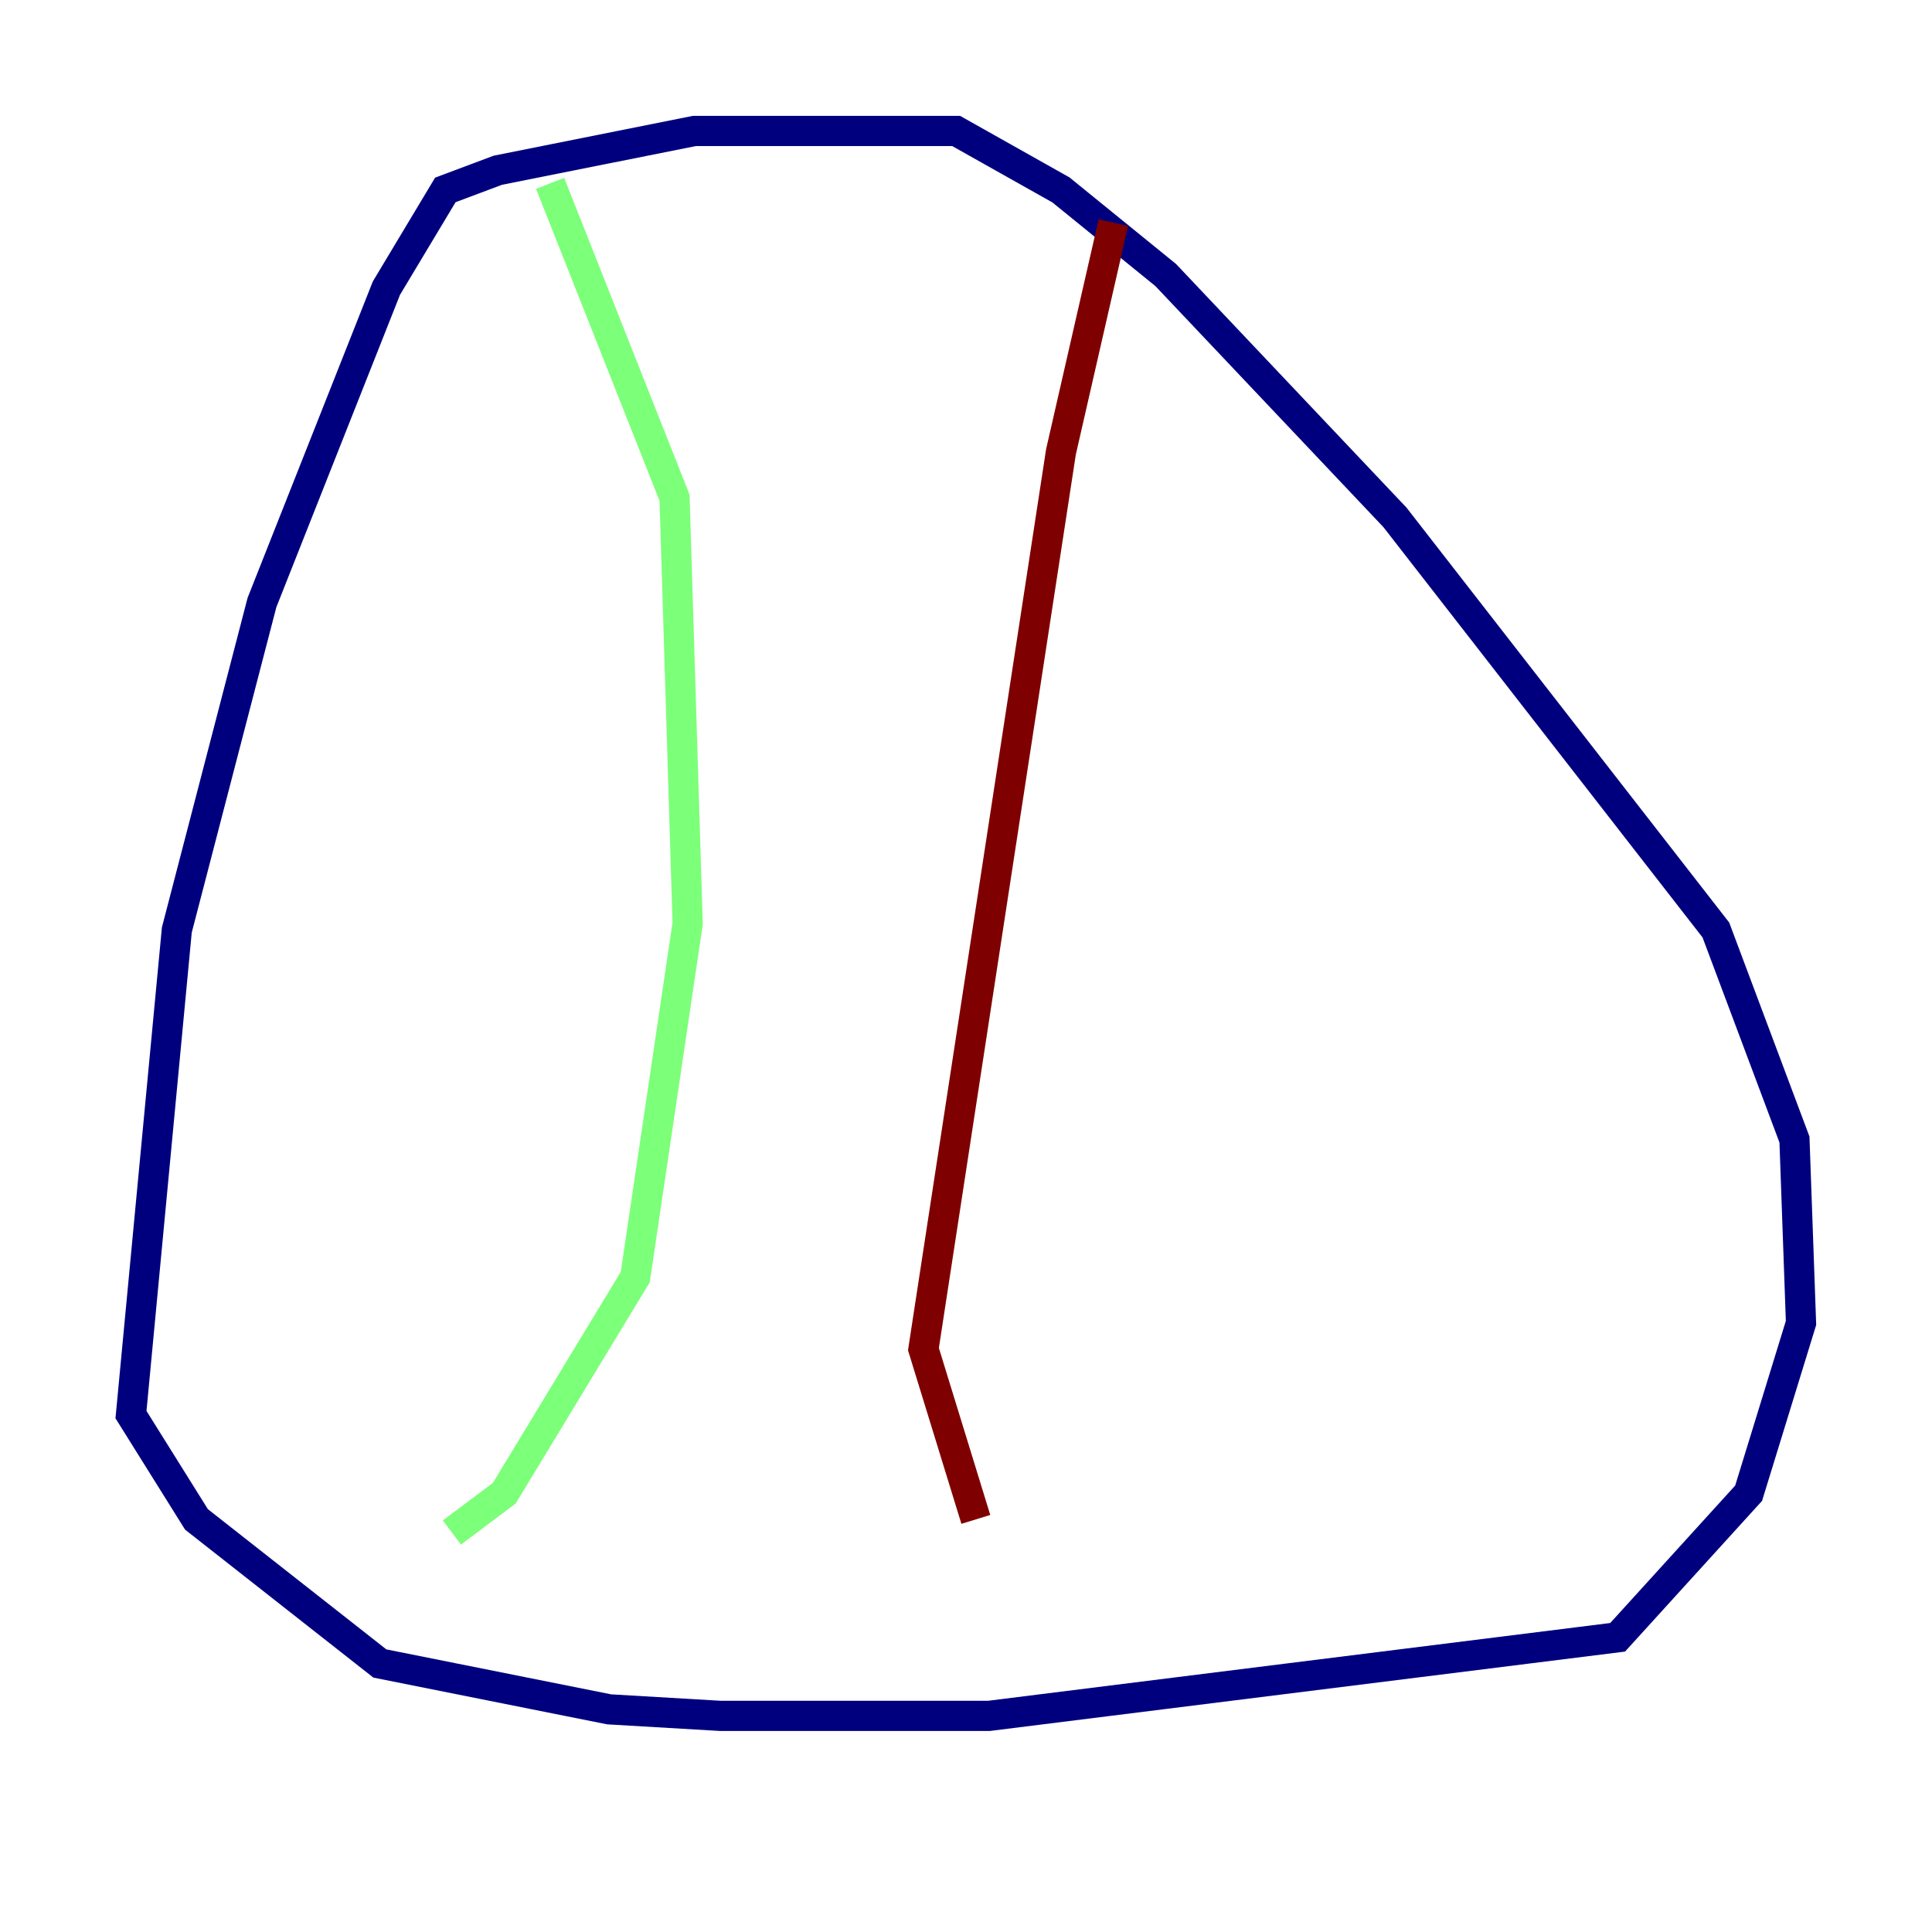 <?xml version="1.0" encoding="utf-8" ?>
<svg baseProfile="tiny" height="128" version="1.2" viewBox="0,0,128,128" width="128" xmlns="http://www.w3.org/2000/svg" xmlns:ev="http://www.w3.org/2001/xml-events" xmlns:xlink="http://www.w3.org/1999/xlink"><defs /><polyline fill="none" points="54.671,8.678 45.993,8.678 32.976,11.281 29.505,12.583 25.6,19.091 17.356,39.919 11.715,61.614 8.678,93.722 13.017,100.664 25.166,110.21 40.352,113.248 47.729,113.681 65.519,113.681 107.173,108.475 115.851,98.929 119.322,87.647 118.888,75.498 113.681,61.614 92.42,34.278 77.234,18.224 70.291,12.583 63.349,8.678 52.068,8.678" stroke="#00007f" stroke-width="2" /><polyline fill="none" points="36.447,12.149 44.691,32.976 45.559,61.18 42.088,84.61 33.41,98.929 29.939,101.532" stroke="#7cff79" stroke-width="2" /><polyline fill="none" points="73.763,14.752 70.291,29.939 61.18,89.383 64.651,100.664" stroke="#7f0000" stroke-width="2" /></svg>